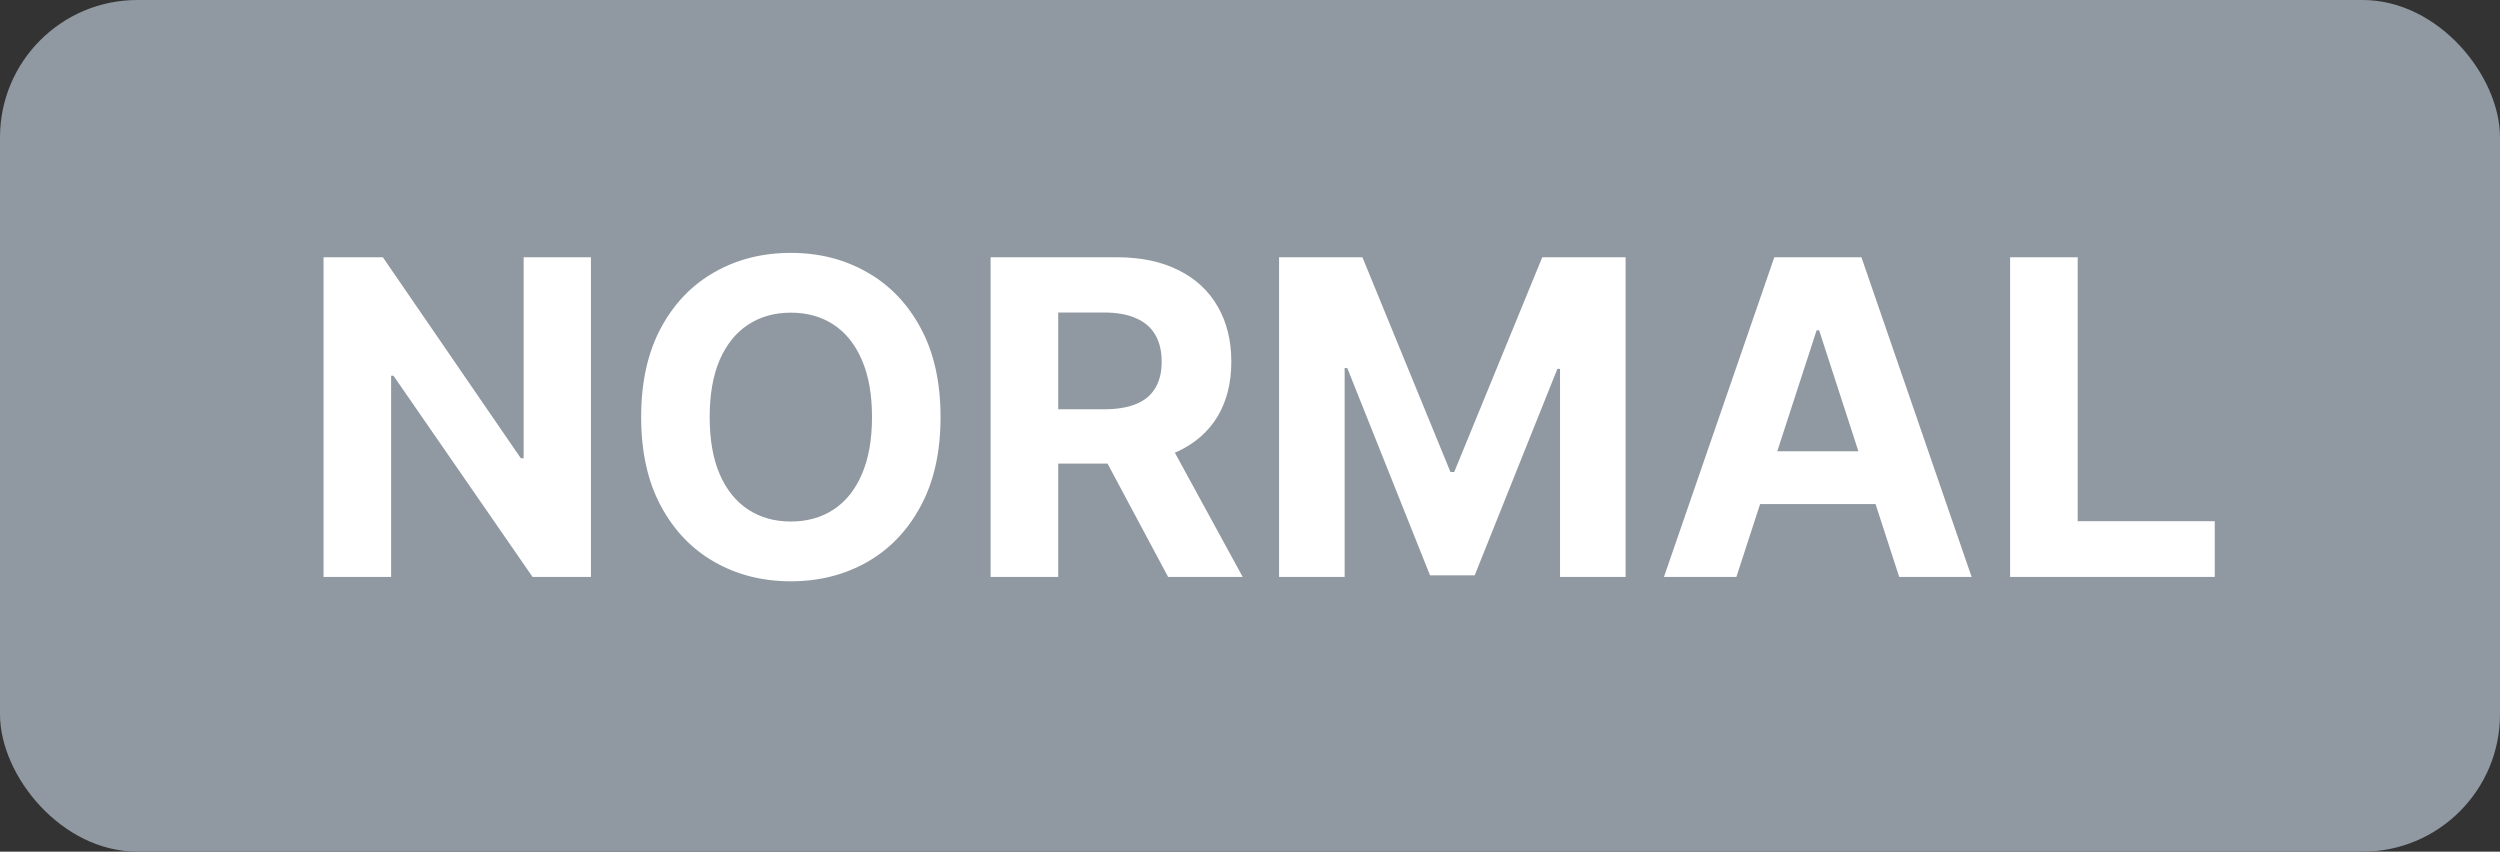 <svg width="91" height="31" viewBox="0 0 91 31" fill="none" xmlns="http://www.w3.org/2000/svg">
<rect x="0" y="0" width="91" height="31" fill="#333333" stroke="none"/>
<rect width="91" height="31" rx="5" fill="#9099A1"/>
<path d="M21.51 9.364V21H19.385L14.322 13.676H14.237V21H11.777V9.364H13.936L18.959 16.682H19.061V9.364H21.51ZM34.236 15.182C34.236 16.451 33.995 17.53 33.514 18.421C33.037 19.311 32.385 19.991 31.56 20.46C30.738 20.926 29.813 21.159 28.787 21.159C27.753 21.159 26.825 20.924 26.003 20.454C25.181 19.985 24.531 19.305 24.054 18.415C23.577 17.525 23.338 16.447 23.338 15.182C23.338 13.913 23.577 12.833 24.054 11.943C24.531 11.053 25.181 10.375 26.003 9.909C26.825 9.439 27.753 9.205 28.787 9.205C29.813 9.205 30.738 9.439 31.56 9.909C32.385 10.375 33.037 11.053 33.514 11.943C33.995 12.833 34.236 13.913 34.236 15.182ZM31.741 15.182C31.741 14.36 31.618 13.667 31.372 13.102C31.13 12.538 30.787 12.11 30.344 11.818C29.901 11.527 29.382 11.381 28.787 11.381C28.192 11.381 27.673 11.527 27.23 11.818C26.787 12.11 26.442 12.538 26.196 13.102C25.954 13.667 25.832 14.36 25.832 15.182C25.832 16.004 25.954 16.697 26.196 17.261C26.442 17.826 26.787 18.254 27.23 18.546C27.673 18.837 28.192 18.983 28.787 18.983C29.382 18.983 29.901 18.837 30.344 18.546C30.787 18.254 31.13 17.826 31.372 17.261C31.618 16.697 31.741 16.004 31.741 15.182ZM36.058 21V9.364H40.649C41.528 9.364 42.278 9.521 42.899 9.835C43.524 10.146 43.999 10.587 44.325 11.159C44.655 11.727 44.82 12.396 44.82 13.165C44.82 13.938 44.653 14.602 44.32 15.159C43.986 15.712 43.503 16.136 42.871 16.432C42.242 16.727 41.481 16.875 40.587 16.875H37.513V14.898H40.189C40.659 14.898 41.049 14.833 41.359 14.704C41.67 14.576 41.901 14.383 42.053 14.125C42.208 13.867 42.285 13.547 42.285 13.165C42.285 12.778 42.208 12.453 42.053 12.188C41.901 11.922 41.668 11.722 41.354 11.585C41.043 11.445 40.651 11.375 40.178 11.375H38.519V21H36.058ZM42.342 15.704L45.234 21H42.519L39.689 15.704H42.342ZM46.558 9.364H49.592L52.797 17.182H52.933L56.138 9.364H59.172V21H56.785V13.426H56.689L53.678 20.943H52.053L49.041 13.398H48.945V21H46.558V9.364ZM63.205 21H60.568L64.585 9.364H67.756L71.767 21H69.131L66.216 12.023H66.125L63.205 21ZM63.04 16.426H69.267V18.347H63.04V16.426ZM73.168 21V9.364H75.628V18.972H80.617V21H73.168Z" fill="white"/>
</svg>
